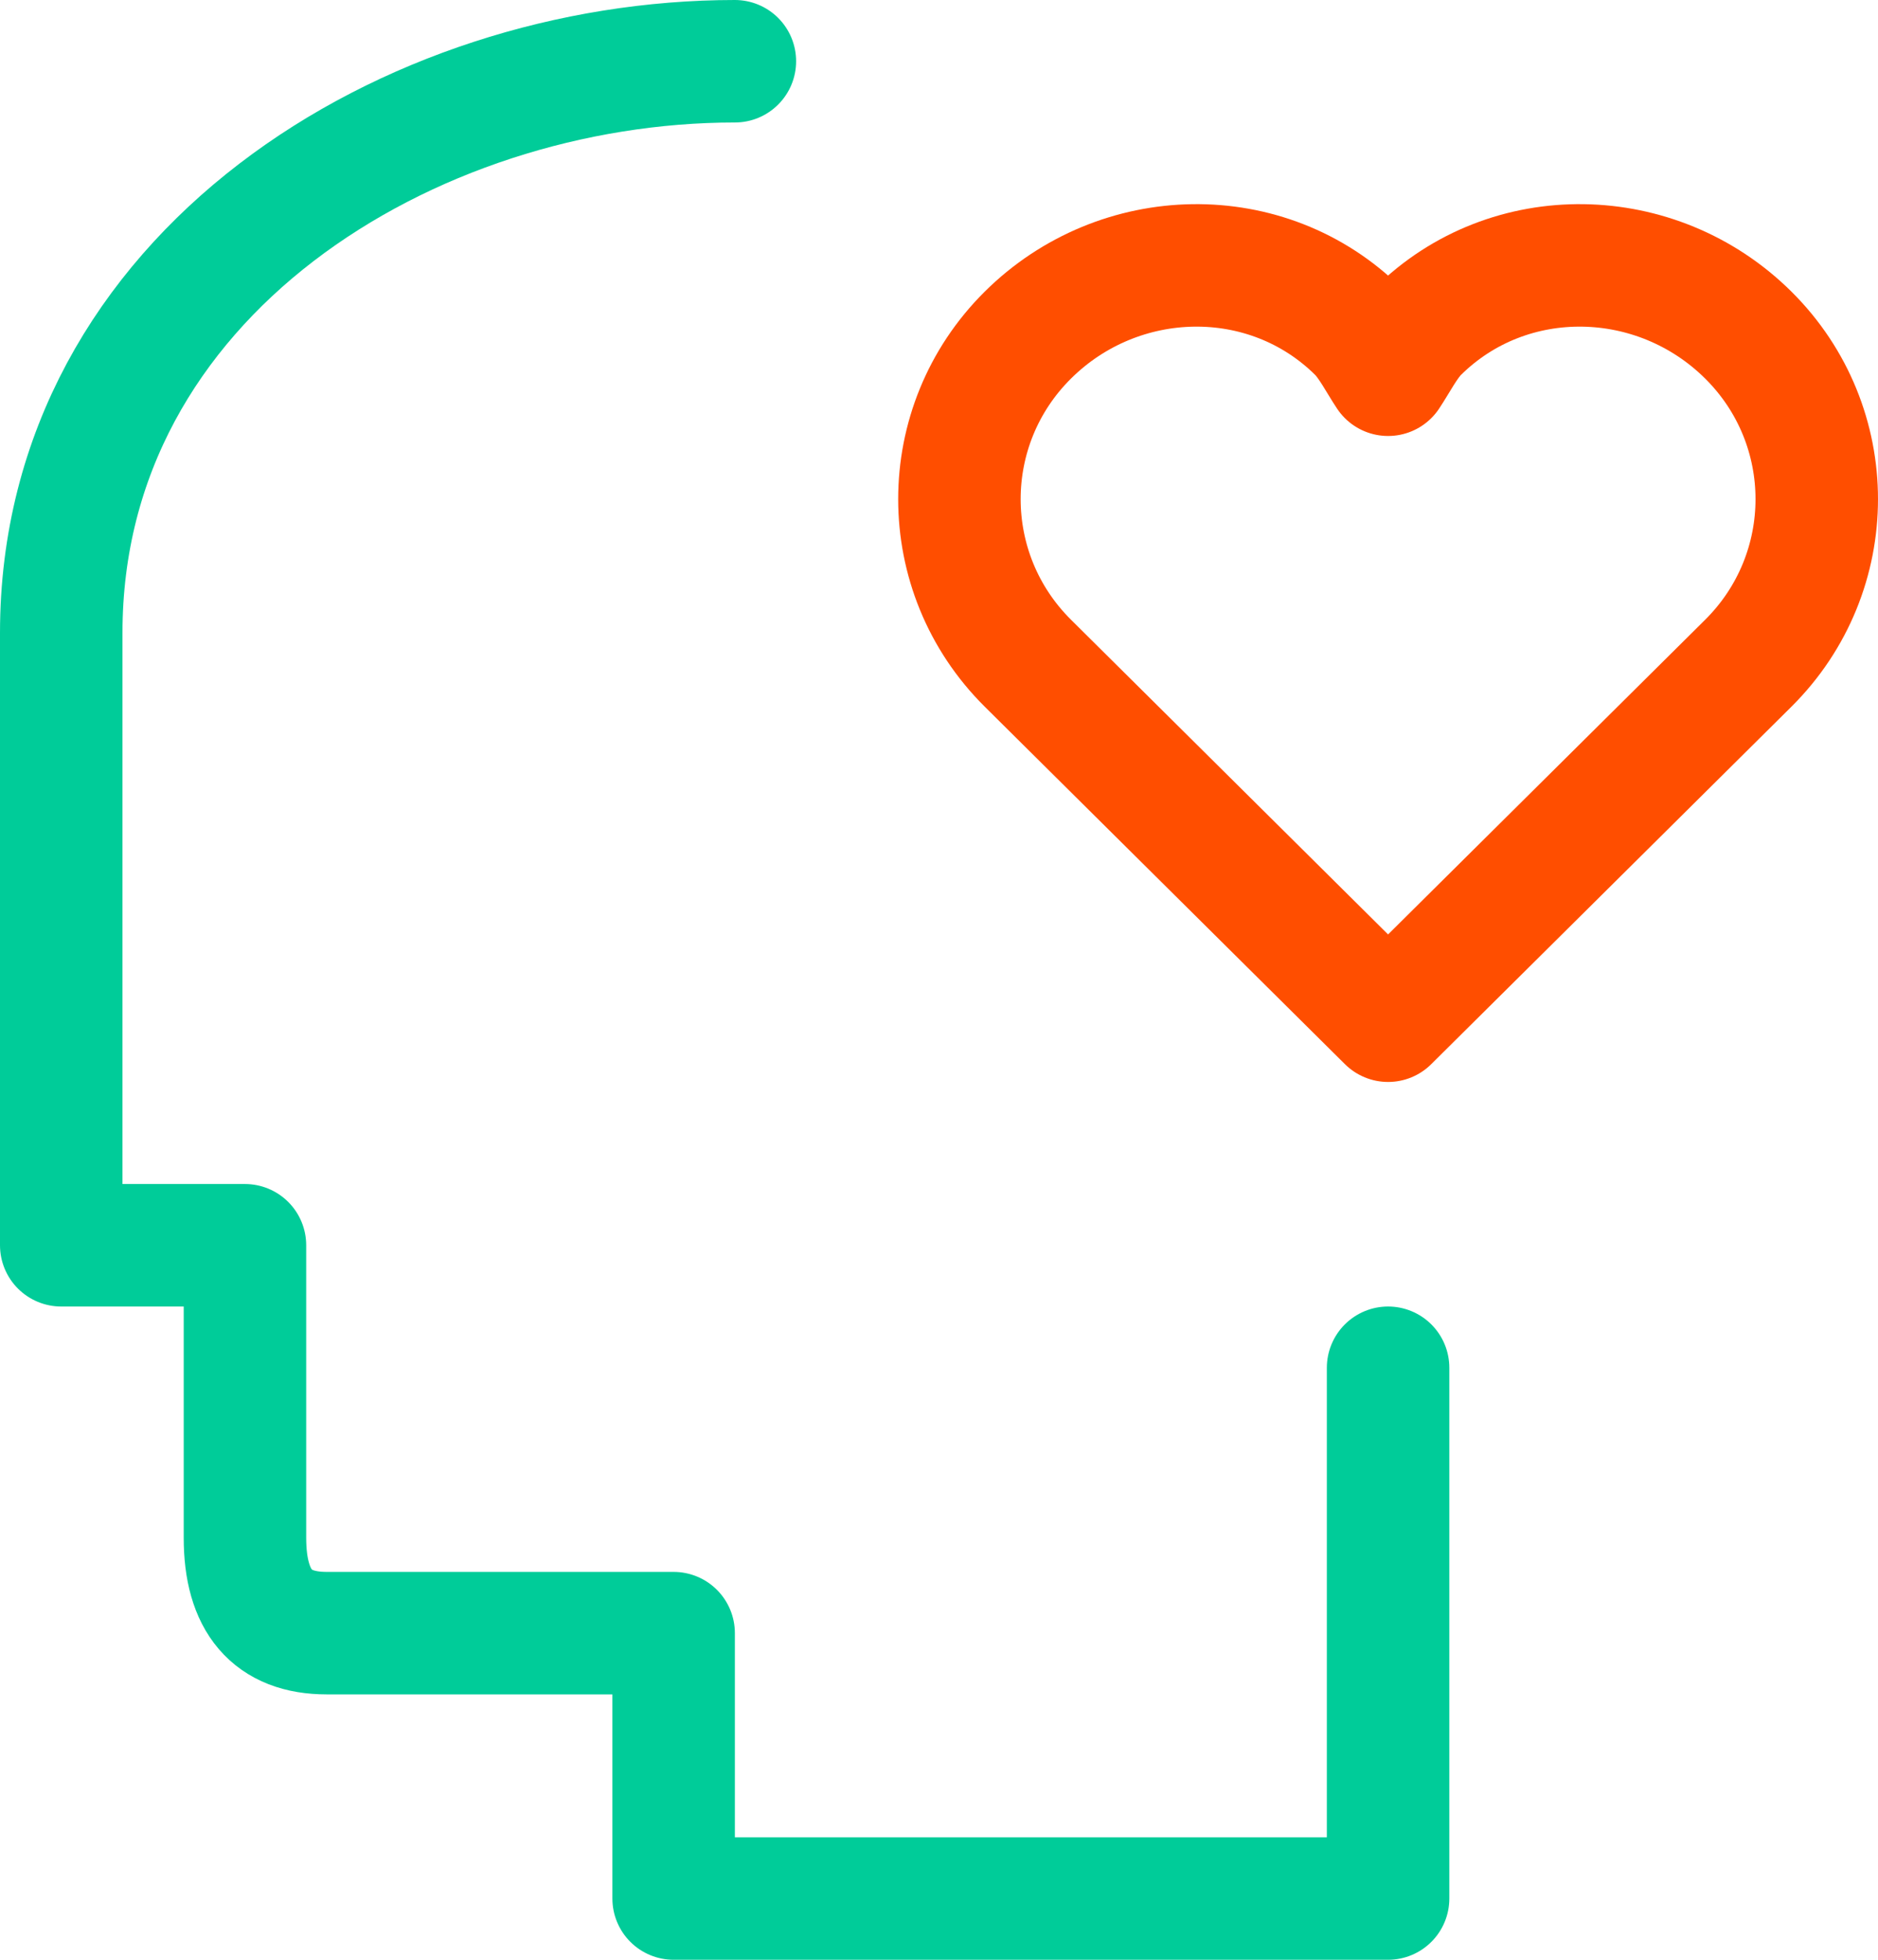 <?xml version="1.0" encoding="UTF-8"?>
<svg width="92px" height="96px" viewBox="0 0 92 96" version="1.1" xmlns="http://www.w3.org/2000/svg" xmlns:xlink="http://www.w3.org/1999/xlink">
    <!-- Generator: Sketch 51.2 (57519) - http://www.bohemiancoding.com/sketch -->
    <title>@2xGroup 12</title>
    <desc>Created with Sketch.</desc>
    <defs></defs>
    <g id="Principles" stroke="none" stroke-width="1" fill="none" fill-rule="evenodd">
        <g id="Toolkit-Documentation:-Principles" transform="translate(-735, -3541)">
            <g id="Our-performance-improvement-platforms-position-members-for-success" transform="translate(135, 2893)">
                <g id="Evolve-strategies-to-grow-&amp;-compete" transform="translate(600, 651)">
                    <g id="Group-12">
                        <g id="Group">
                            <rect id="Rectangle" x="0" y="0" width="90" height="90"></rect>
                            <path d="M36,0 C20.099,0 3,10.424 3,28 C3,28 3,38 3,58 L12,58 L12,72.33 C12,75.443 13.333,77 16,77 C16,77 21.667,77 33,77 L33,90 L68,90 L68,64" id="Path-3" stroke="#00CC99" stroke-width="6" stroke-linecap="round" stroke-linejoin="round"></path>
                            <path d="M85.645,13.413 C81.171,8.974 73.919,8.809 69.446,13.248 C68.895,13.794 68.415,14.738 68,15.357 C67.584,14.738 67.104,13.794 66.553,13.248 C62.08,8.809 54.828,8.974 50.355,13.413 C45.882,17.852 45.882,25.049 50.355,29.489 L68,47 L85.645,29.489 C90.118,25.049 90.118,17.852 85.645,13.413 Z" id="Shape" stroke="#FF4E00" stroke-width="6" stroke-linecap="round" stroke-linejoin="round"></path>
                        </g>
                    </g>
                </g>
            </g>
        </g>
    </g>
</svg>